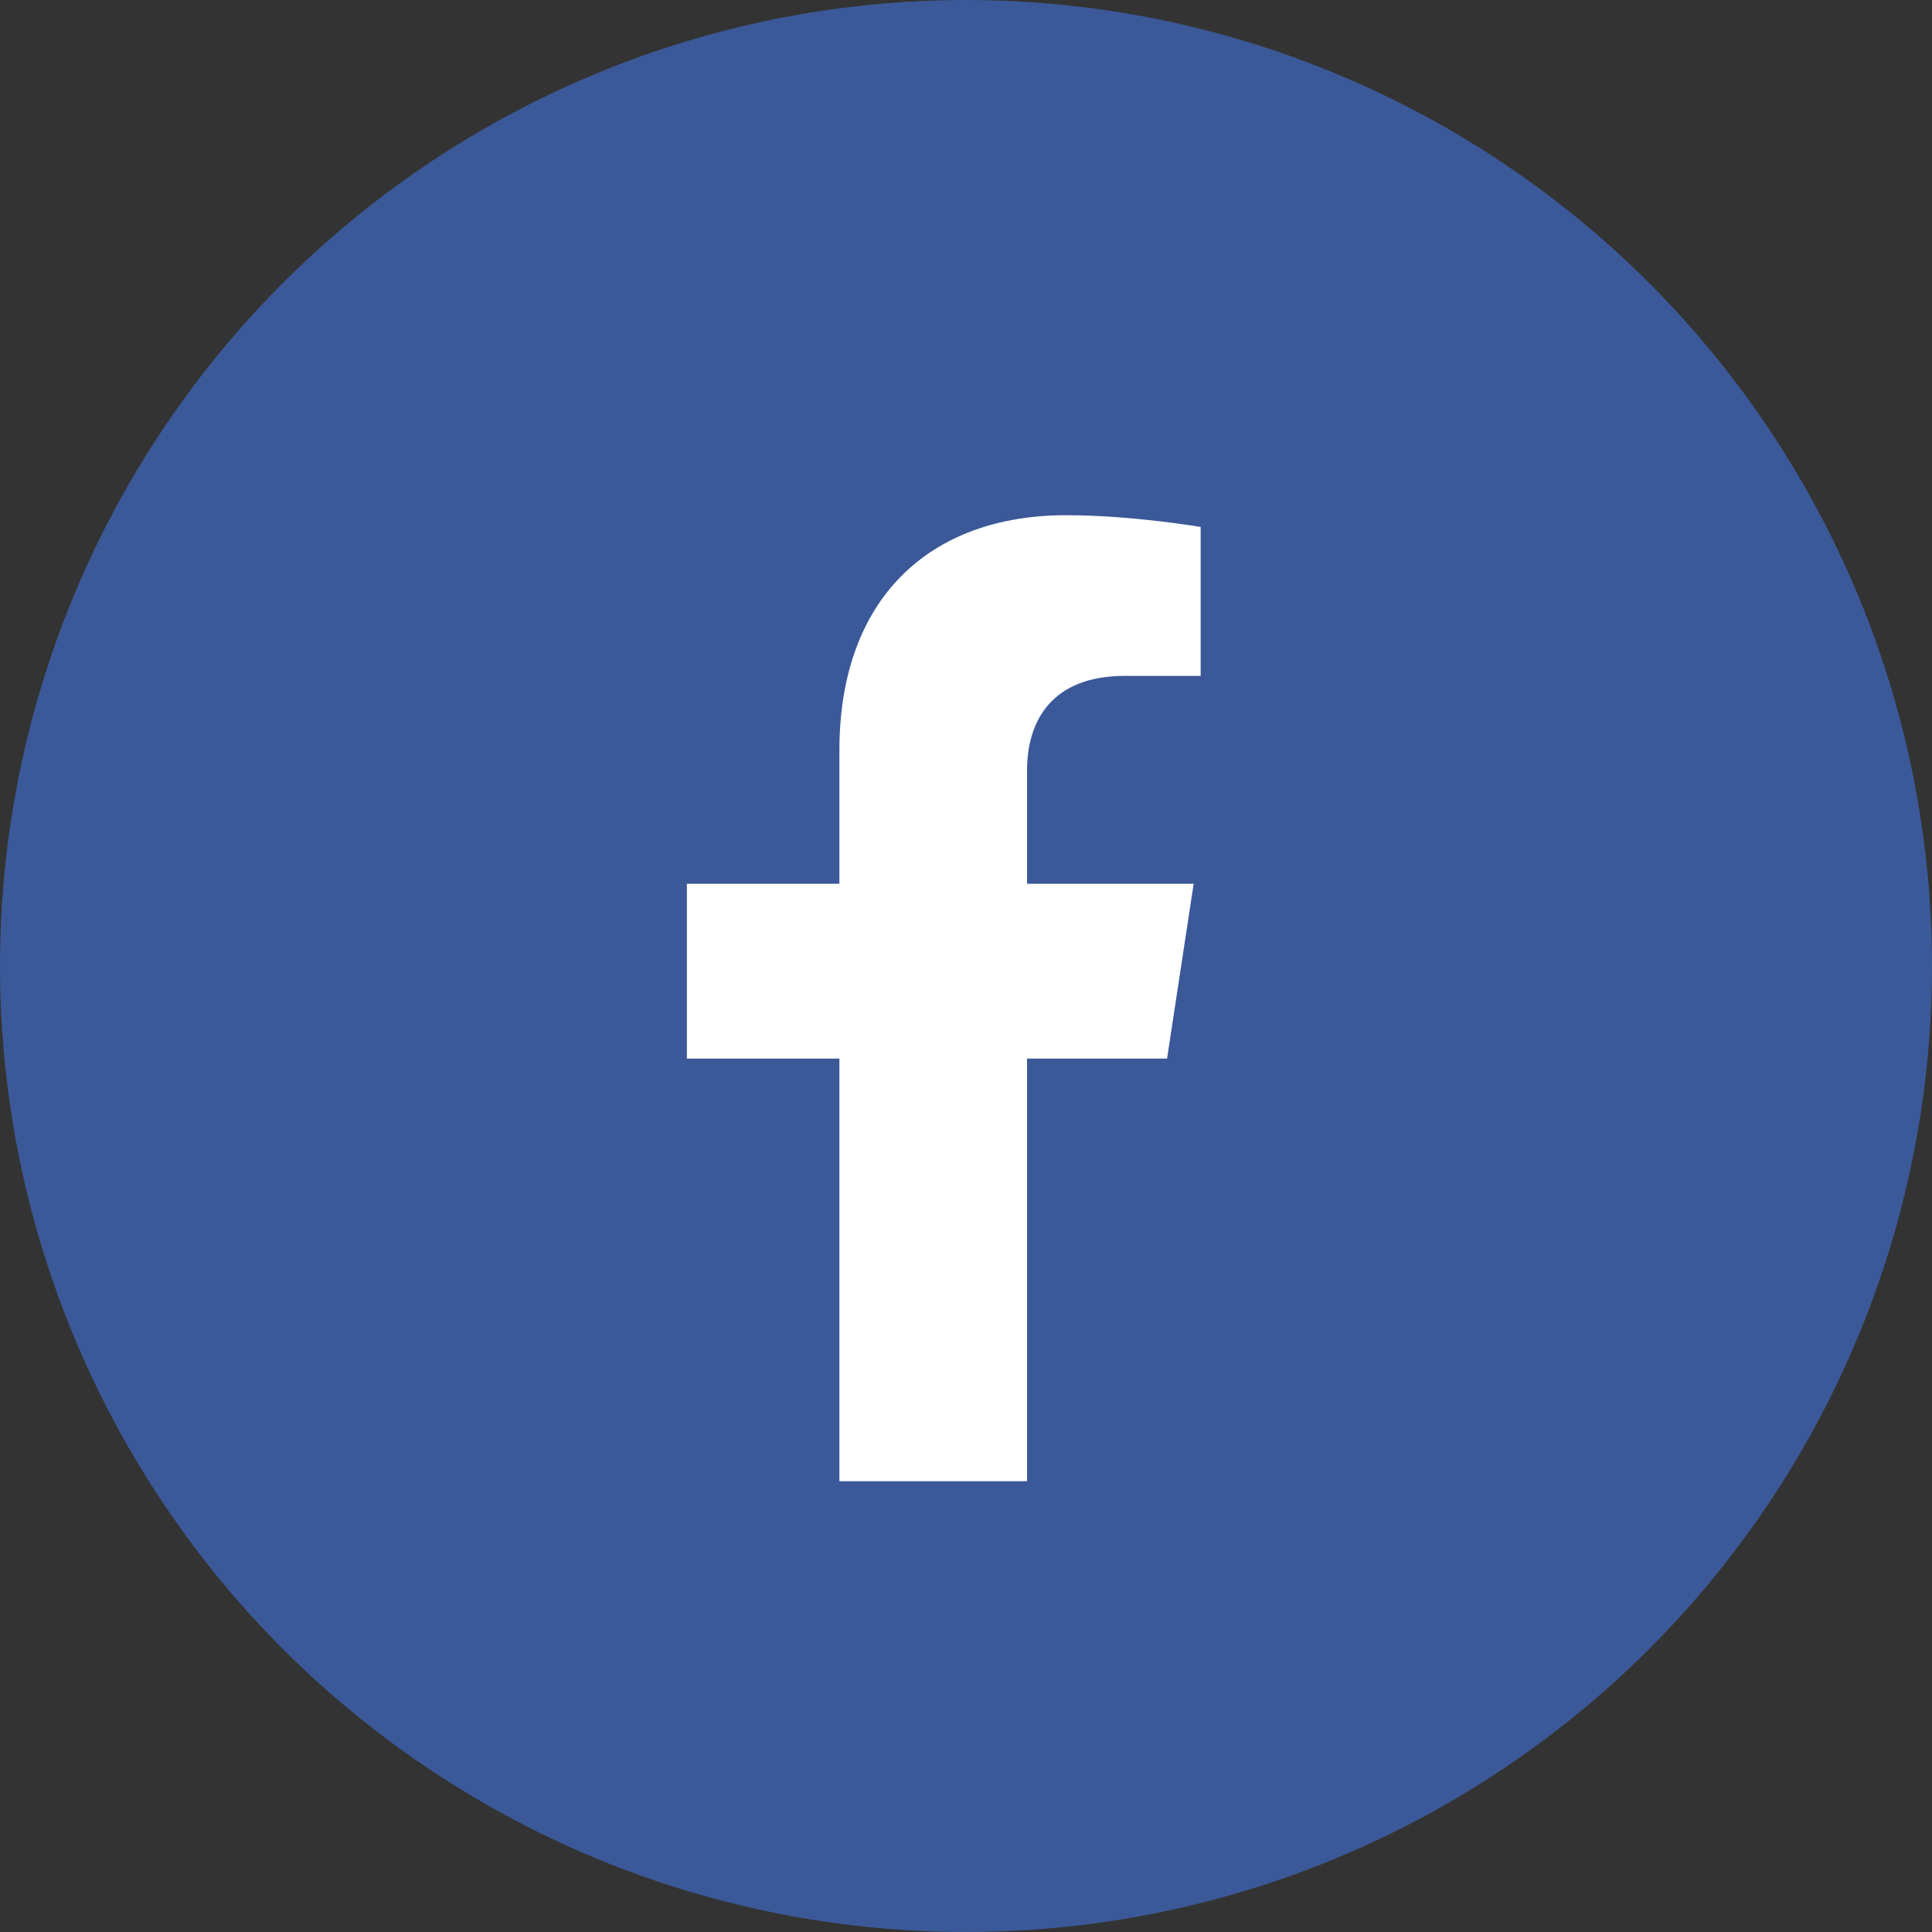 <svg width="30" height="30" viewBox="0 0 30 30" fill="none" xmlns="http://www.w3.org/2000/svg">
<rect x="0" y="0" width="30" height="30" fill="#333333" stroke="none"/>
<circle cx="15" cy="15" r="15" fill="#3B5998"/>
<rect width="9.31" height="15" transform="translate(10 8)" fill="#3B5998"/>
<path d="M18.122 16.438L18.535 13.723H15.948V11.961C15.948 11.219 16.31 10.495 17.468 10.495H18.644V8.183C18.644 8.183 17.577 8 16.557 8C14.427 8 13.034 9.3 13.034 11.654V13.723H10.666V16.438H13.034V23H15.948V16.438H18.122Z" fill="white"/>
</svg>
